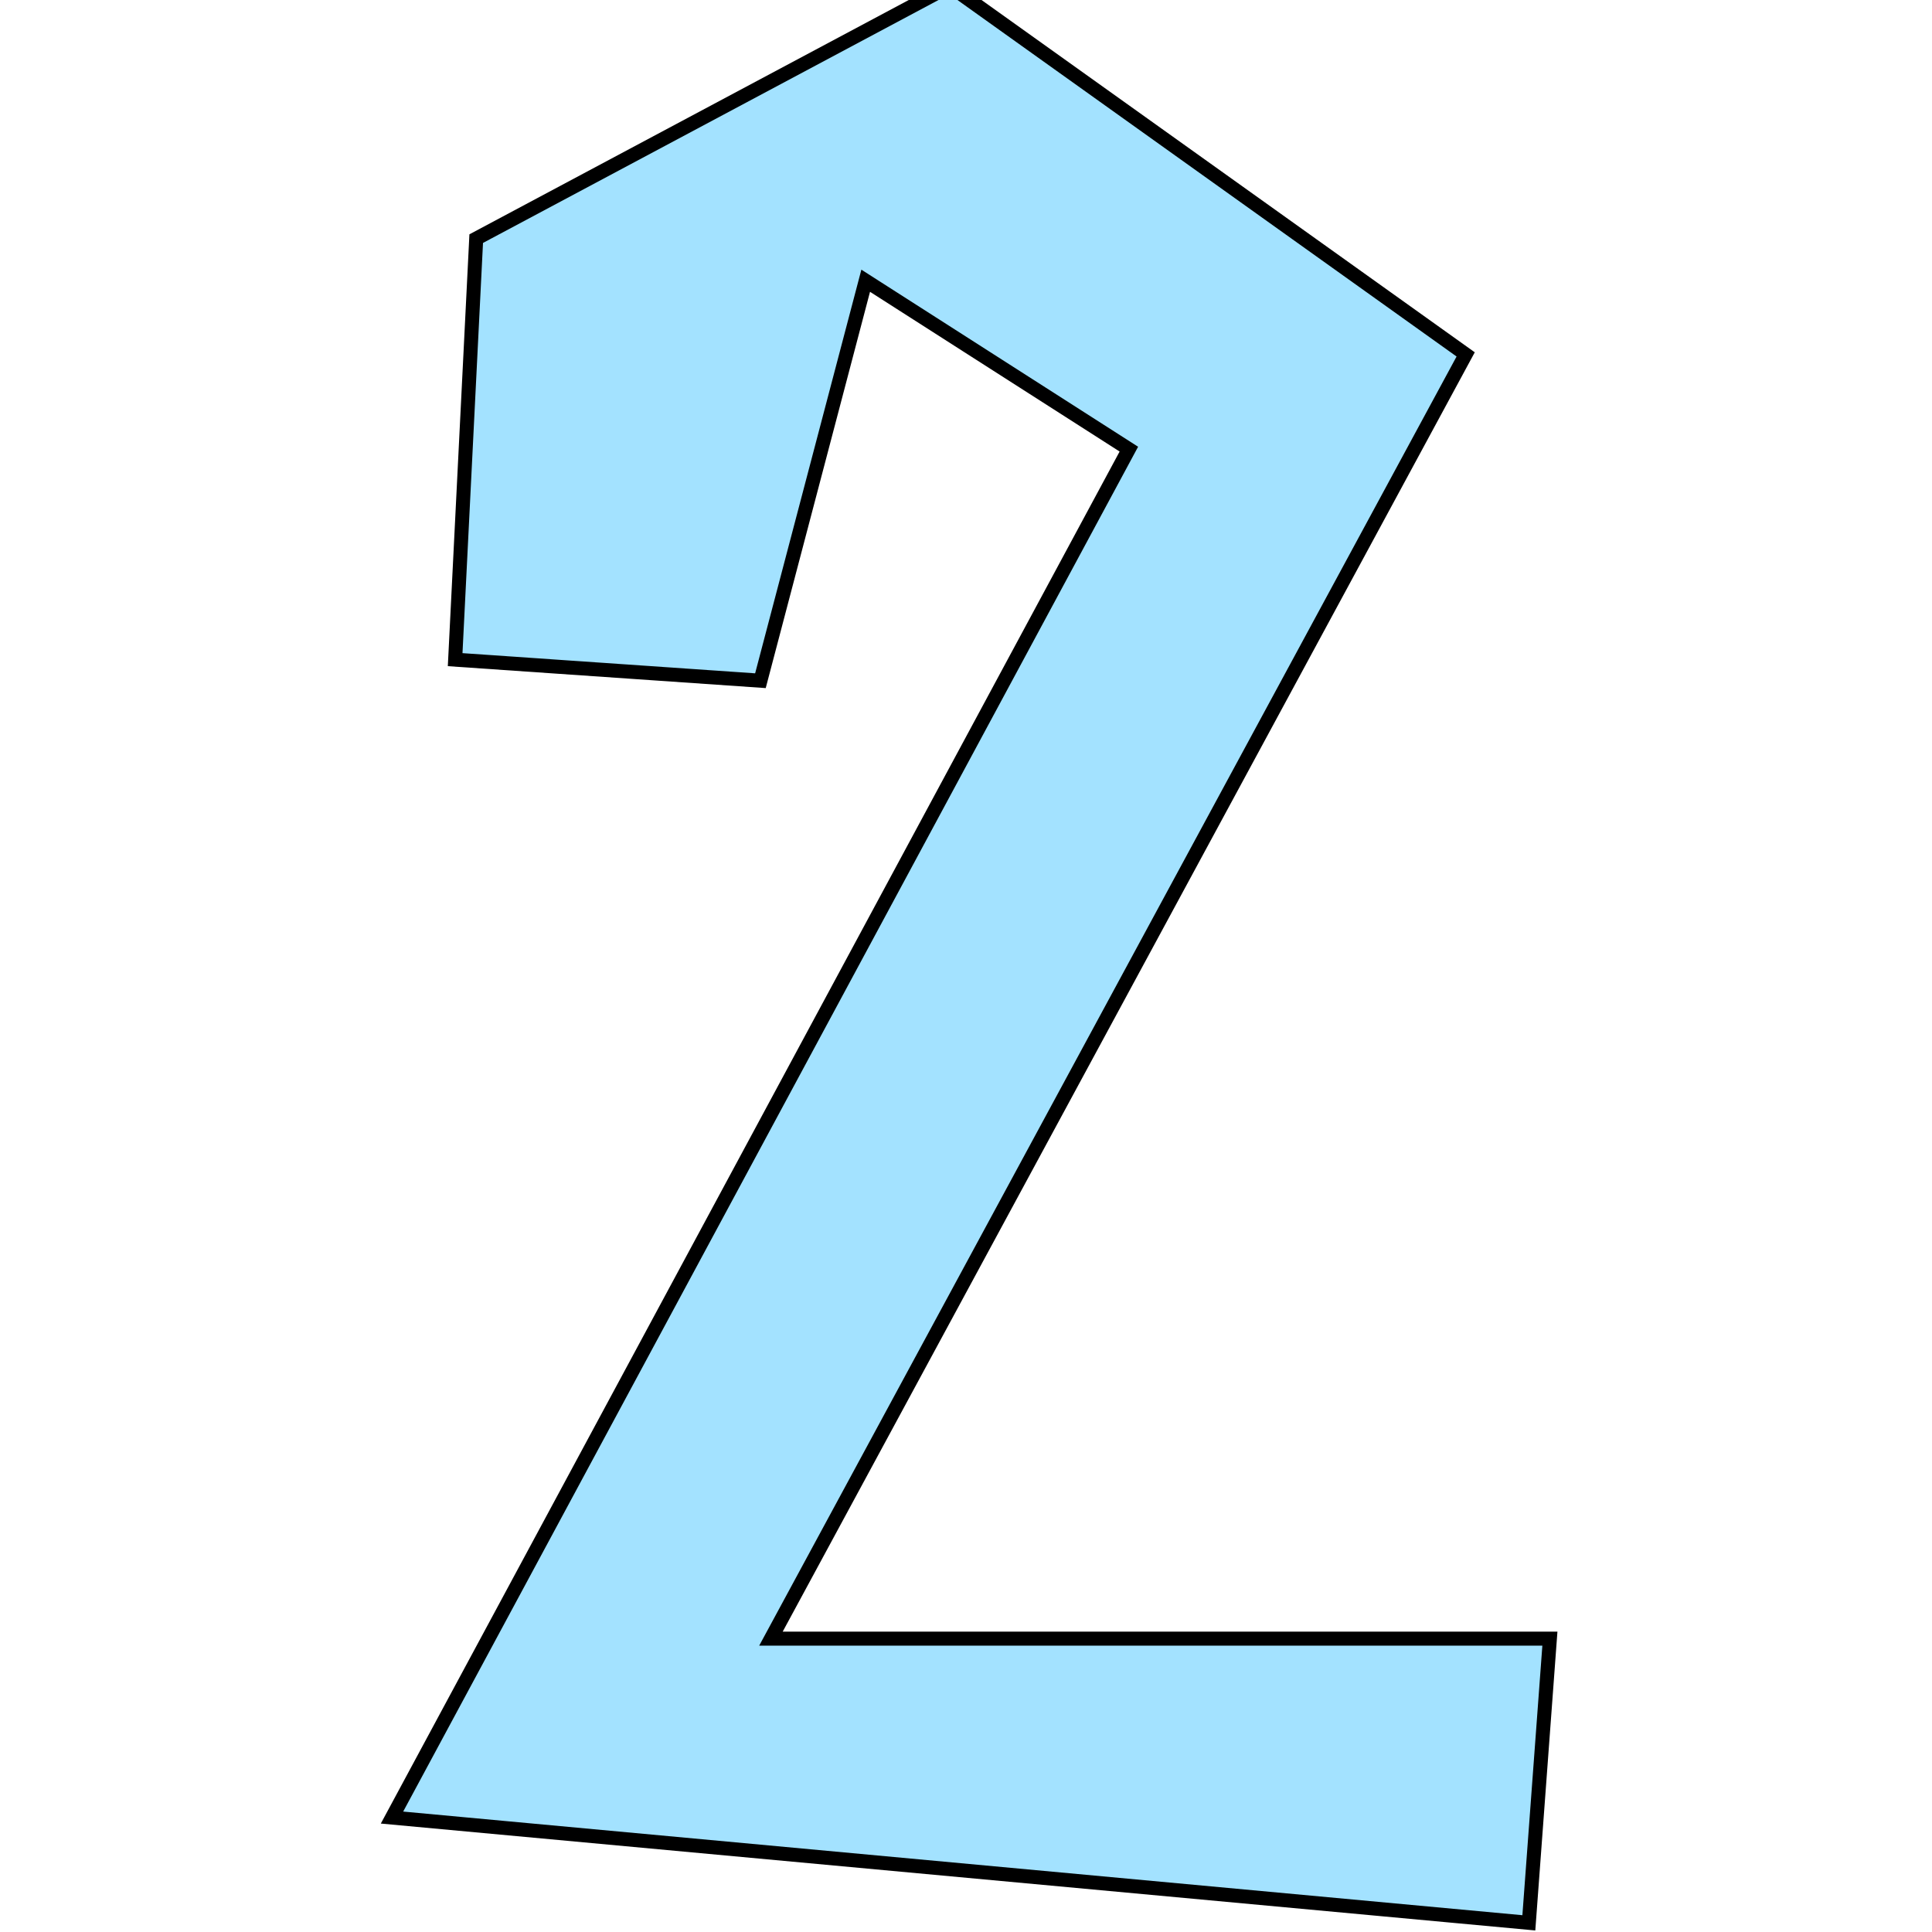 <svg xmlns:android="http://schemas.android.com/apk/res/android" height="138" width="138" xmlns="http://www.w3.org/2000/svg"><path android:fillType="evenOdd" d="M67.849-1L34.015 17.044l-1.504 30.074 21.805 1.504 7.519-28.57 18.798 12.029L28 129.826l81.203 7.519 1.504-20.3H55.068l49.623-91.73z" fill="#A3E2FF" stroke="#00000000"/></svg>
